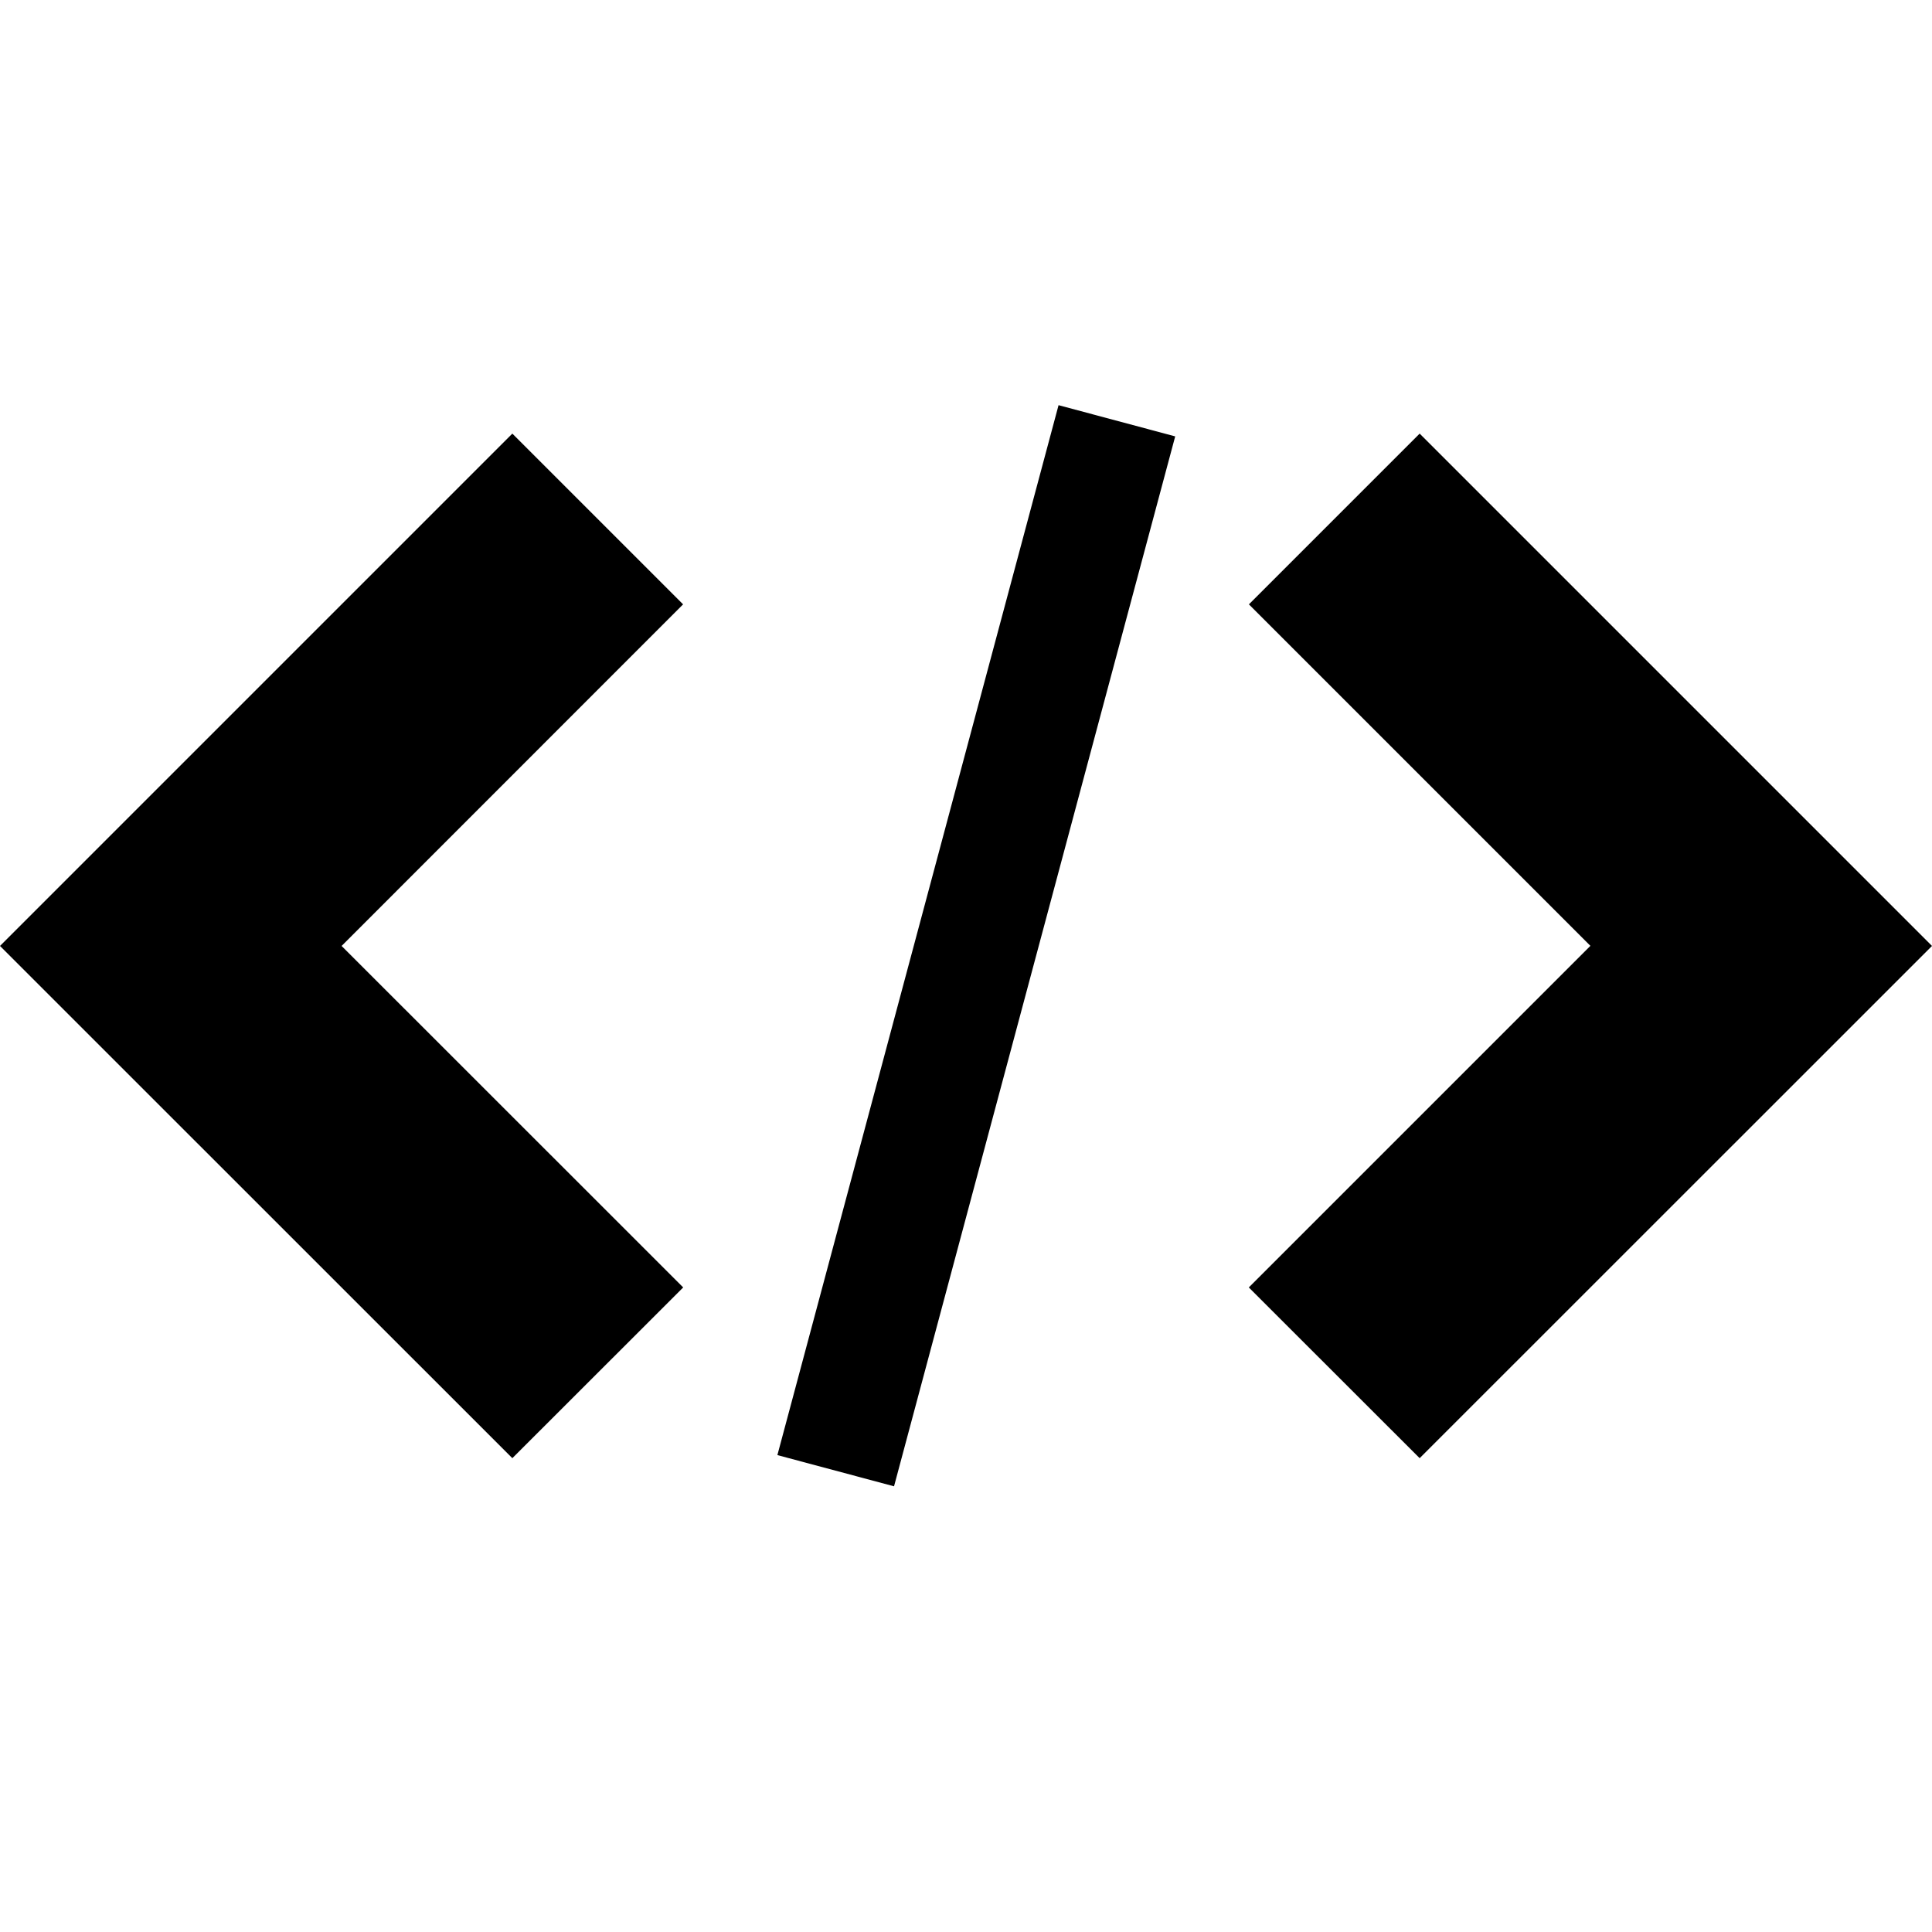 <!-- Generated by IcoMoon.io -->
<svg version="1.1" xmlns="http://www.w3.org/2000/svg" width="32" height="32" viewBox="0 0 32 32">
<path d="M11.314 10.010l-2.828-2.828-8.486 8.486 8.486 8.484 2.83-2.828-5.658-5.656zM31.998 15.666v0l-8.484-8.484-2.828 2.828 5.656 5.656-5.658 5.658 2.83 2.828 8.486-8.484zM14.808 24.618l-1.932-0.517 4.657-17.39 1.932 0.517-4.657 17.39z"></path>
</svg>
